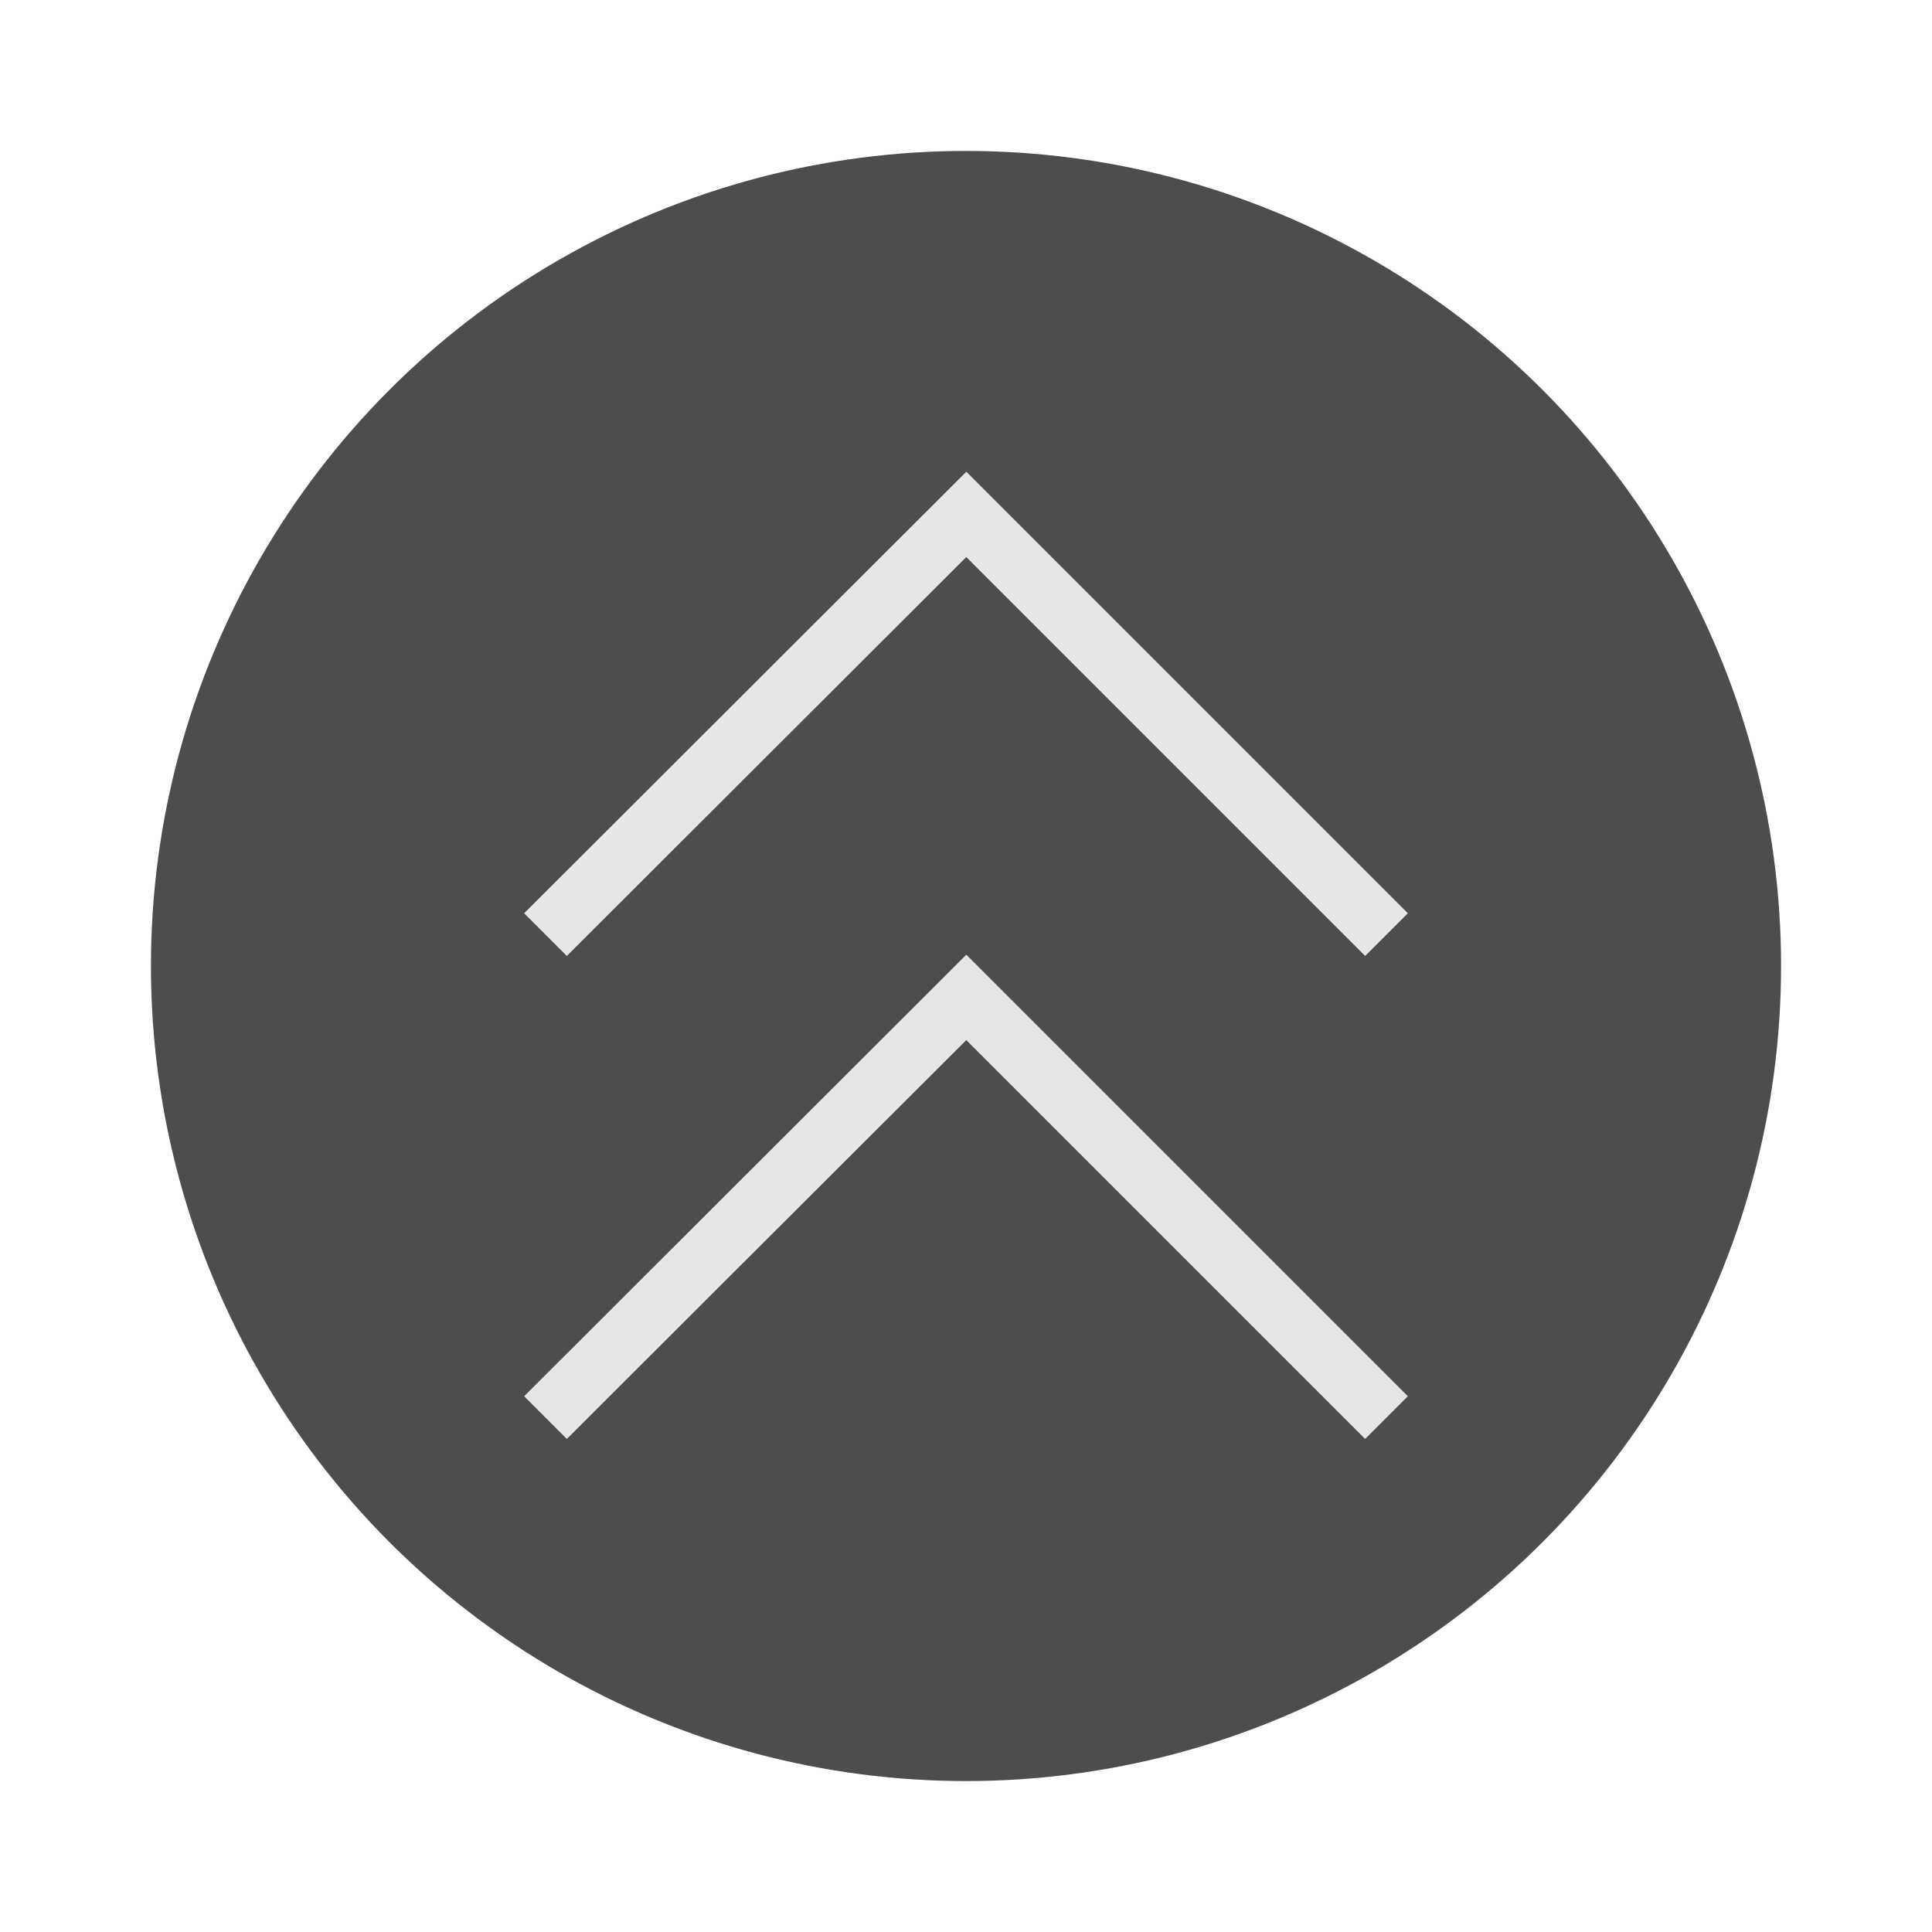 <svg xmlns="http://www.w3.org/2000/svg" viewBox="0 0 64 64"><g id="highlight"><circle cx="32" cy="32" r="27" style="fill:#4d4d4d"/></g><g id="quadrato_centratore" data-name="quadrato centratore"><rect width="64" height="64" style="fill:none"/></g><g id="icona"><polyline points="18.07 46.96 32.01 33.04 32.01 33.04 45.93 46.96" style="fill:none;stroke:#e6e6e6;stroke-miterlimit:10;stroke-width:2px"/><polyline points="18.07 30.96 32.01 17.04 32.01 17.04 45.93 30.96" style="fill:none;stroke:#e6e6e6;stroke-miterlimit:10;stroke-width:2px"/></g></svg>